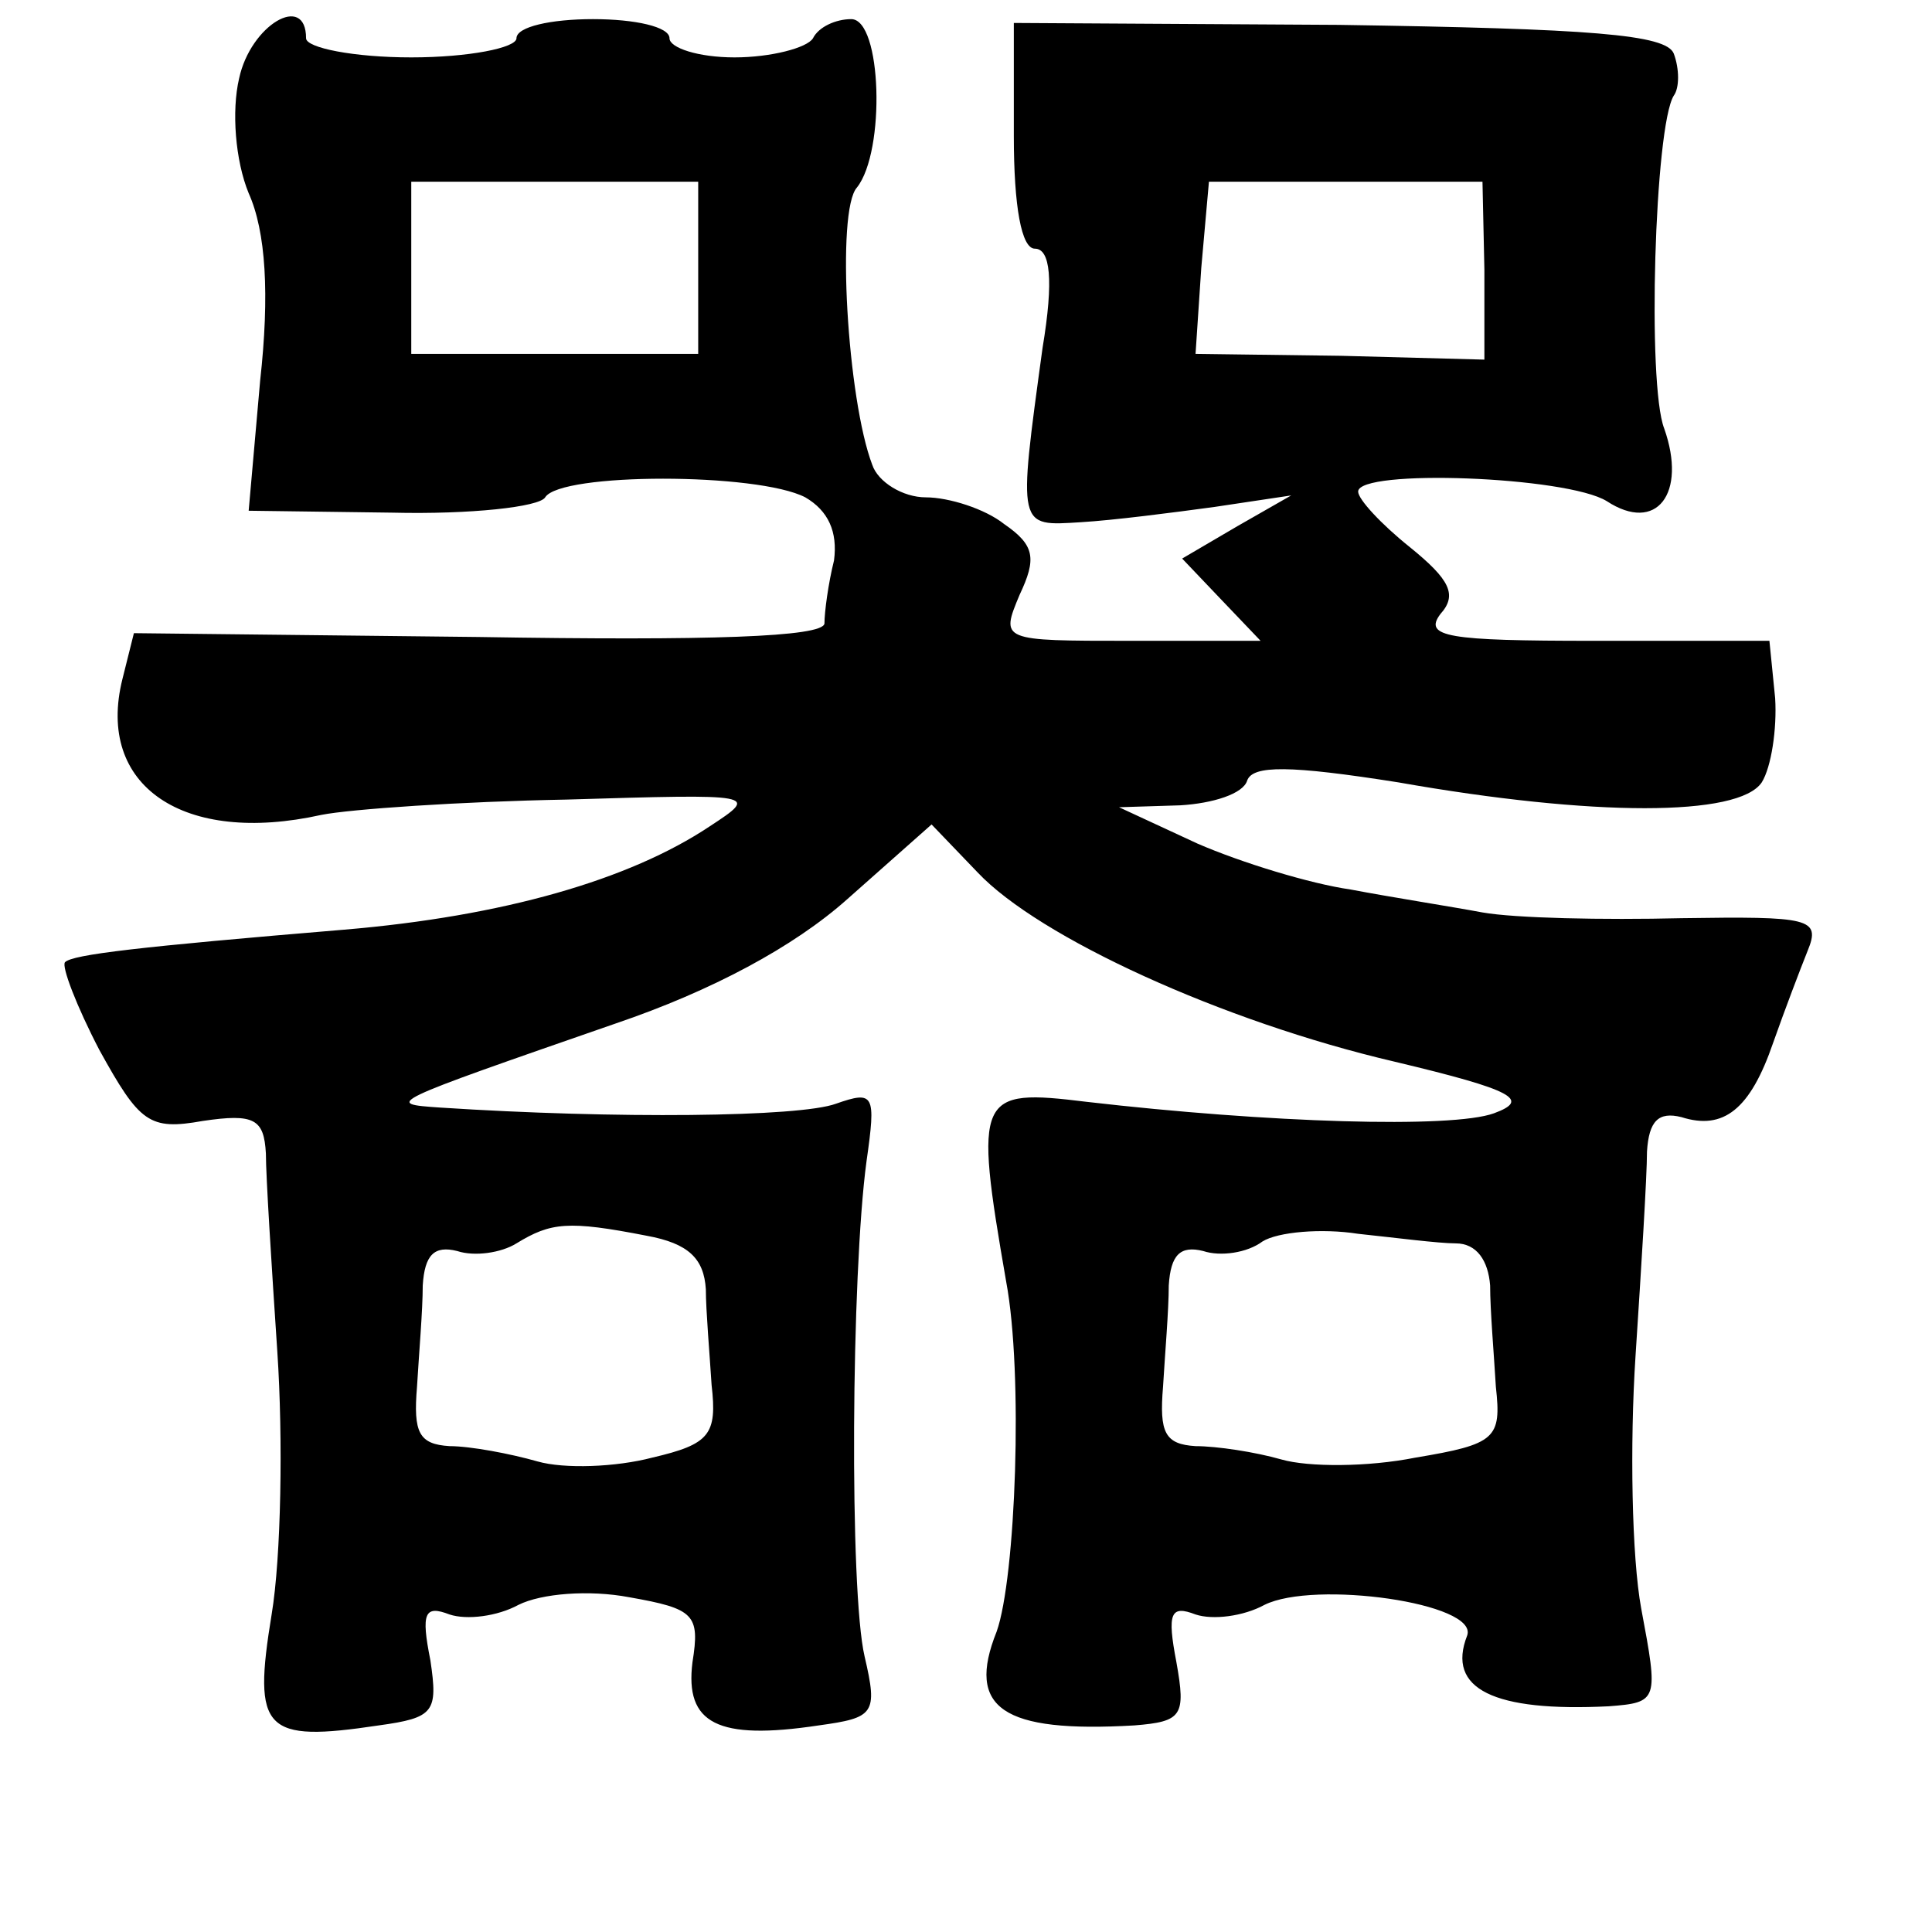 <?xml version="1.0" standalone="no"?>
<!DOCTYPE svg PUBLIC "-//W3C//DTD SVG 20010904//EN"
 "http://www.w3.org/TR/2001/REC-SVG-20010904/DTD/svg10.dtd">
<svg version="1.0" xmlns="http://www.w3.org/2000/svg"
 width="101pt" height="101pt" viewBox="0 0 101 101"
 preserveAspectRatio="xMidYMid meet">
<g transform="translate(0,101) scale(0.1,-0.1)"
fill="#000000" stroke="none">
<path d="M125 969 c-4 -17 -2 -43 5 -60 9 -20 11 -53 6 -98 l-6 -68 75 -1 c41
-1 77 3 80 8 8 13 111 13 136 0 12 -7 17 -18 15 -33 -3 -12 -5 -27 -5 -33 -1
-7 -60 -9 -181 -7 l-180 2 -6 -24 c-14 -56 32 -87 104 -71 15 3 73 7 128 8
100 3 101 3 75 -14 -42 -28 -108 -47 -191 -54 -108 -9 -142 -13 -146 -17 -2
-2 6 -23 18 -46 21 -38 26 -42 54 -37 27 4 32 1 33 -17 0 -12 3 -59 6 -104 3
-45 2 -107 -3 -137 -10 -61 -4 -67 56 -58 29 4 31 7 27 34 -5 25 -3 29 10 24
9 -3 25 -1 36 5 12 6 37 8 58 4 34 -6 37 -9 33 -34 -4 -32 13 -41 66 -33 29 4
31 6 24 36 -8 34 -7 200 1 259 5 35 4 37 -16 30 -19 -7 -115 -8 -207 -2 -29 2
-29 2 92 44 50 17 93 40 121 65 l44 39 24 -25 c32 -34 128 -78 218 -99 63 -15
71 -20 52 -27 -22 -8 -118 -5 -213 6 -57 7 -59 4 -42 -94 9 -48 5 -155 -5
-183 -16 -40 3 -53 72 -49 25 2 27 5 22 33 -5 26 -3 30 10 25 9 -3 25 -1 36 5
26 13 112 1 106 -16 -11 -28 14 -40 74 -37 26 2 26 3 17 51 -5 27 -6 86 -3
132 3 46 6 94 6 107 1 16 6 21 18 18 22 -7 36 4 48 39 6 17 14 38 18 48 7 17
1 18 -66 17 -41 -1 -87 0 -104 3 -16 3 -48 8 -69 12 -21 3 -57 14 -80 24 l-41
19 32 1 c17 1 33 6 35 13 3 8 22 8 79 -1 102 -18 178 -18 190 0 5 8 8 28 7 44
l-3 30 -92 0 c-76 0 -89 2 -80 14 9 10 5 18 -16 35 -15 12 -27 25 -27 29 0 12
109 8 130 -5 26 -17 42 4 30 38 -9 23 -5 158 5 174 3 4 3 14 0 22 -4 10 -43
13 -175 15 l-170 1 0 -59 c0 -37 4 -59 11 -59 8 0 10 -16 4 -52 -13 -95 -13
-93 20 -91 17 1 48 5 70 8 l40 6 -28 -16 -29 -17 20 -21 21 -22 -68 0 c-68 0
-68 0 -58 24 9 19 8 26 -8 37 -10 8 -29 14 -41 14 -12 0 -25 8 -28 17 -13 34
-19 133 -8 145 15 19 13 88 -3 88 -8 0 -17 -4 -20 -10 -3 -5 -22 -10 -41 -10
-19 0 -34 5 -34 10 0 6 -18 10 -40 10 -22 0 -40 -4 -40 -10 0 -5 -25 -10 -55
-10 -30 0 -55 5 -55 10 0 24 -29 7 -35 -21z m240 -99 l0 -45 -75 0 -75 0 0 45
0 45 75 0 75 0 0 -45z m411 -1 l0 -47 -75 2 -76 1 3 45 4 45 71 0 72 0 1 -46z
m-438 -505 c22 -4 30 -12 31 -28 0 -11 2 -34 3 -50 3 -26 -1 -31 -31 -38 -19
-5 -46 -6 -60 -2 -14 4 -35 8 -46 8 -16 1 -19 7 -17 31 1 17 3 40 3 53 1 16 6
21 18 18 9 -3 23 -1 31 4 18 11 27 12 68 4z m423 -4 c11 0 17 -9 18 -22 0 -13
2 -36 3 -53 3 -27 0 -30 -42 -37 -25 -5 -56 -5 -70 -1 -14 4 -34 7 -45 7 -16
1 -19 7 -17 31 1 17 3 40 3 53 1 16 6 21 18 18 9 -3 23 -1 31 5 8 5 31 7 50 4
19 -2 42 -5 51 -5z"/>
</g>
</svg>
